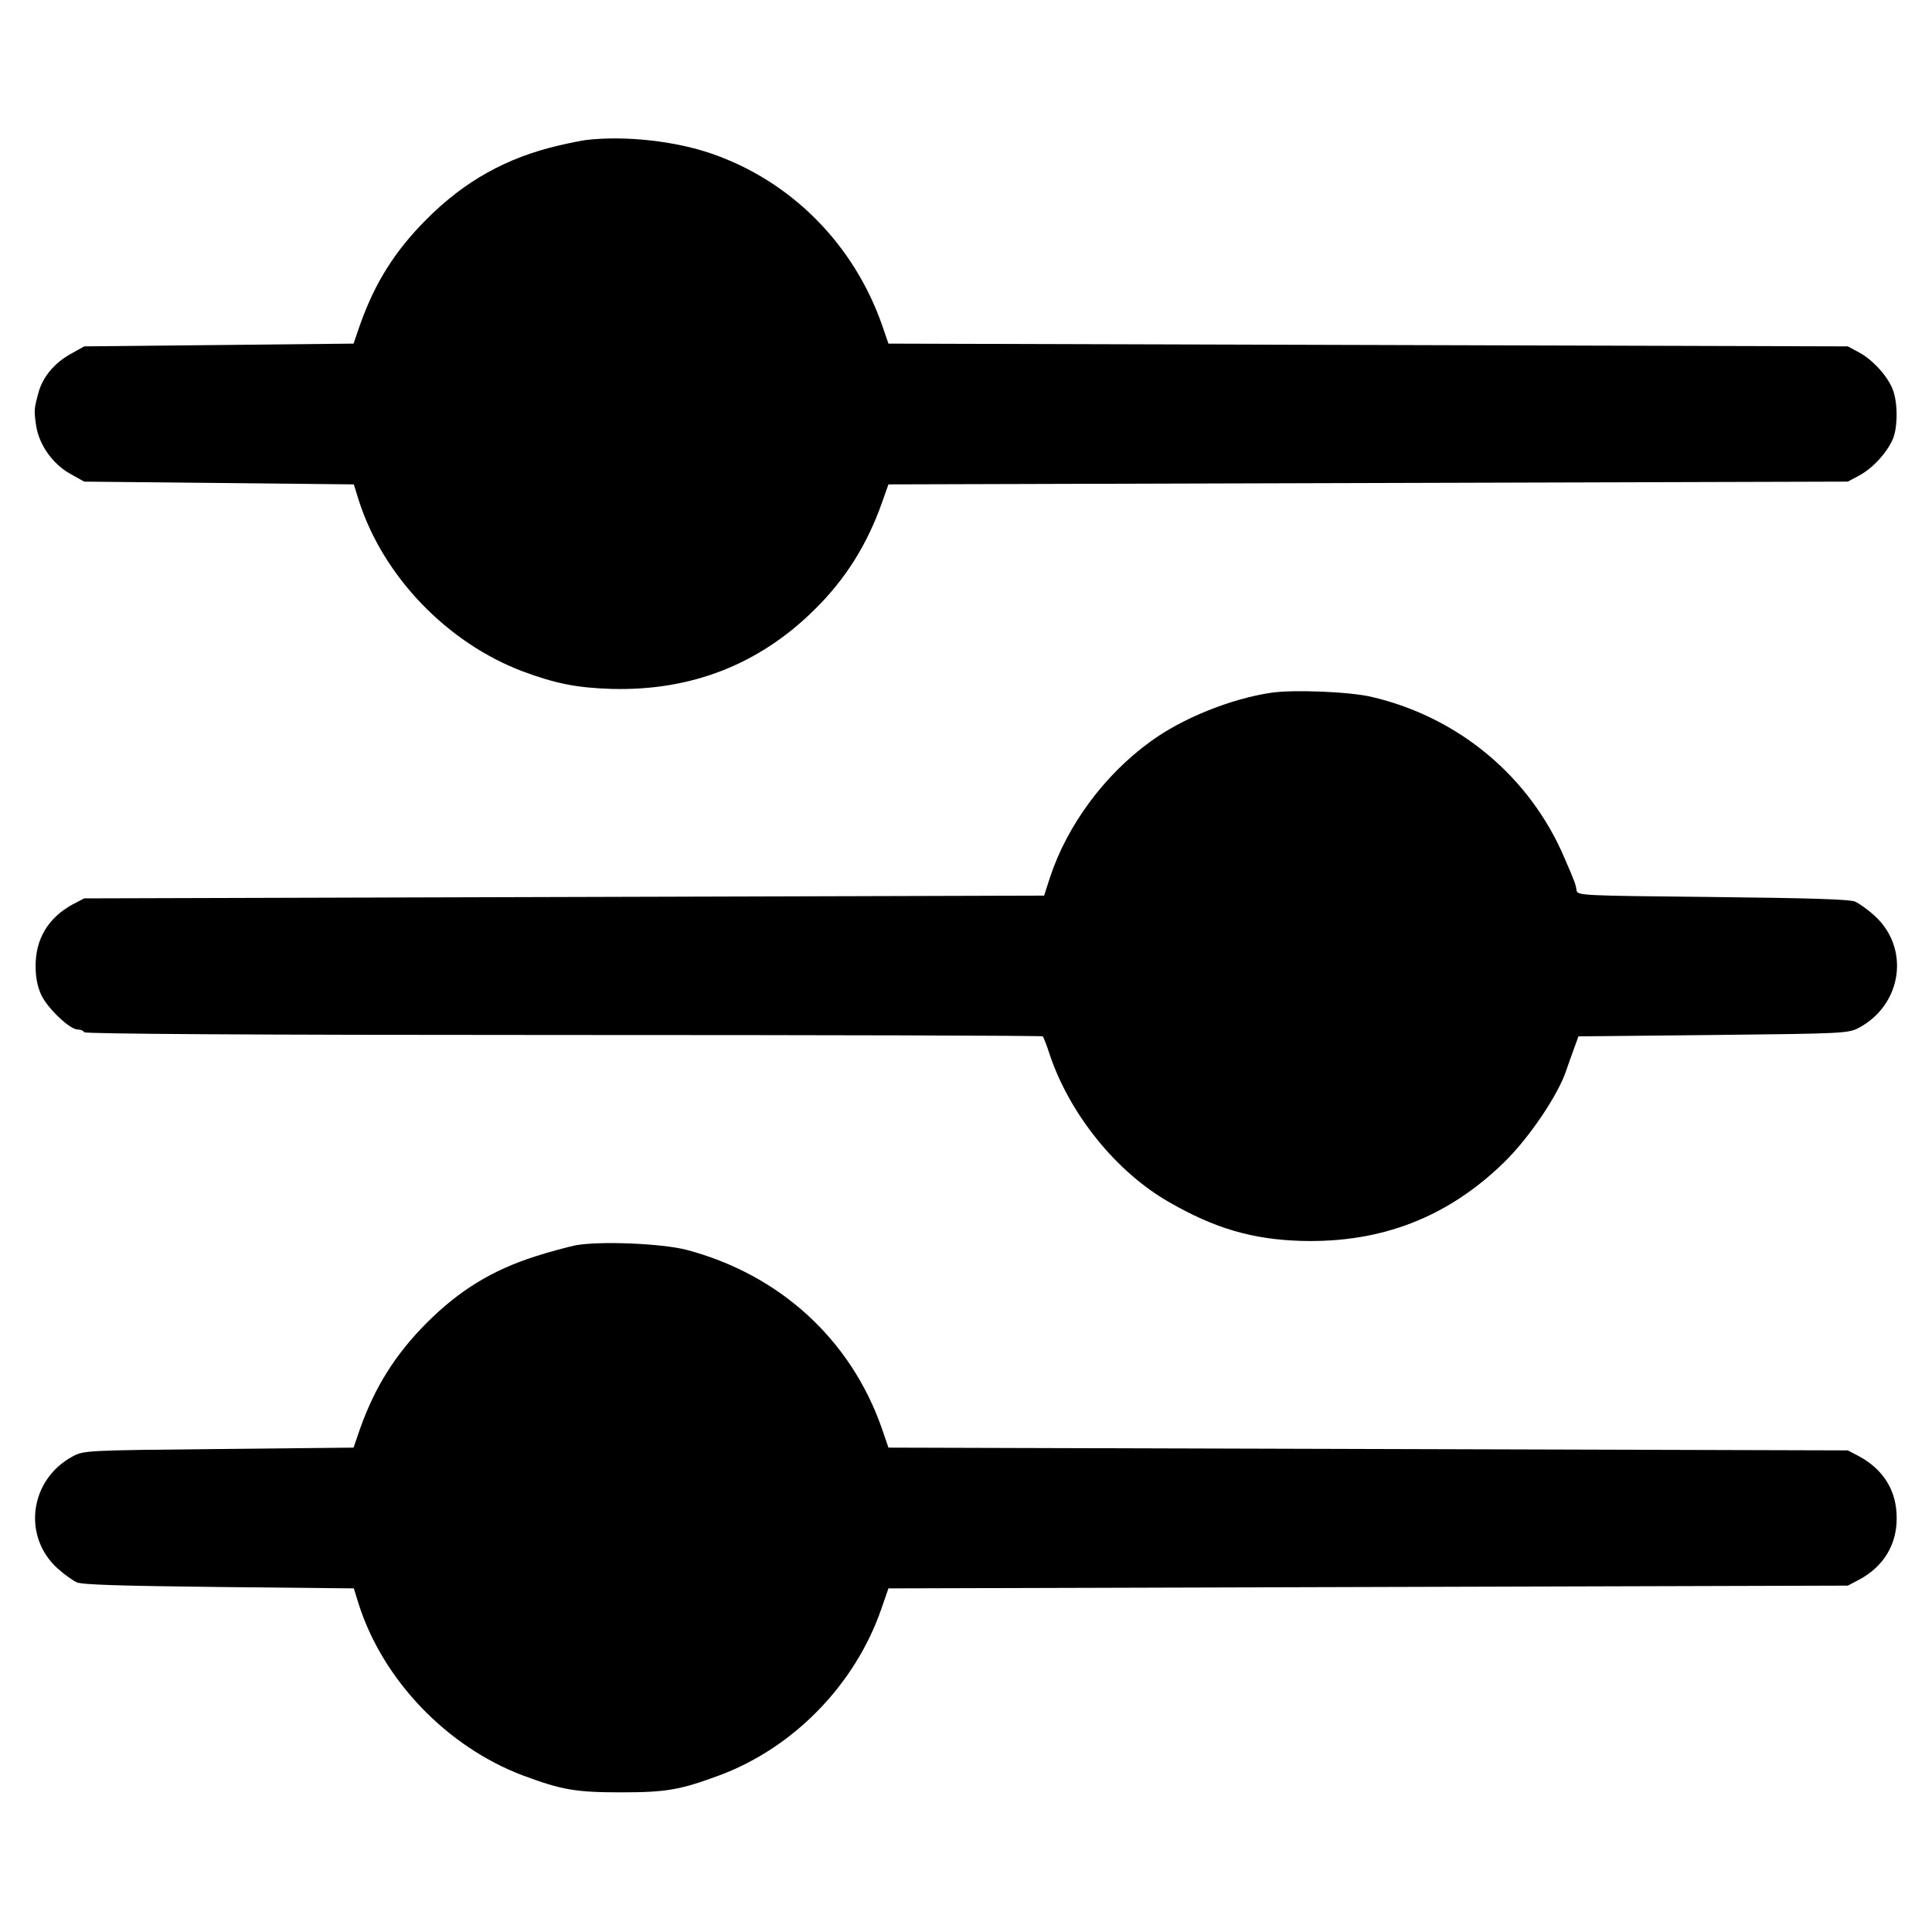 <?xml version="1.0" standalone="no"?>
<!DOCTYPE svg PUBLIC "-//W3C//DTD SVG 20010904//EN"
 "http://www.w3.org/TR/2001/REC-SVG-20010904/DTD/svg10.dtd">
<svg version="1.0" xmlns="http://www.w3.org/2000/svg"
 width="700pt" height="700pt" viewBox="0 0 700 700"
 preserveAspectRatio="xMidYMid meet">
<g transform="translate(0,700) scale(0.1,-0.1)"
fill="#000000" stroke="none">
<path d="M2125 6493 c-16 -2 -61 -11 -100 -20 -189 -44 -342 -129 -480 -268
-114 -114 -187 -230 -241 -383 l-23 -67 -488 -5 -488 -5 -50 -28 c-59 -33
-101 -84 -116 -141 -16 -59 -16 -63 -8 -119 11 -70 61 -139 124 -174 l50 -28
489 -5 488 -5 17 -55 c87 -276 320 -519 596 -623 119 -44 195 -59 320 -63 288
-8 535 88 736 287 112 110 191 236 245 389 l23 65 1738 5 1738 5 41 22 c49 26
101 83 122 132 19 45 18 136 -1 182 -20 49 -73 106 -121 132 l-41 22 -1738 5
-1738 5 -23 67 c-103 294 -330 522 -617 621 -132 46 -312 66 -454 50z"/>
<path d="M4605 4490 c-146 -22 -321 -92 -437 -177 -167 -121 -302 -304 -364
-493 l-21 -65 -1739 -5 -1739 -5 -42 -22 c-88 -48 -135 -125 -134 -225 0 -40
7 -74 21 -104 24 -49 103 -124 131 -124 10 0 21 -4 24 -10 4 -6 607 -10 1737
-10 952 0 1734 -2 1736 -5 3 -3 14 -31 24 -62 72 -218 242 -429 433 -538 166
-96 304 -136 480 -141 289 -8 530 85 735 285 92 90 197 246 226 336 2 6 12 35
23 65 l20 55 488 5 c475 5 489 6 528 26 158 85 186 290 56 407 -23 21 -54 43
-69 50 -19 9 -166 13 -517 17 -480 5 -490 5 -493 25 -3 21 -5 27 -43 115 -125
295 -383 511 -699 585 -81 19 -283 27 -365 15z"/>
<path d="M2085 2488 c-27 -6 -93 -23 -145 -40 -157 -50 -276 -123 -395 -242
-114 -115 -187 -232 -241 -384 l-23 -67 -488 -5 c-482 -5 -489 -5 -530 -27
-156 -84 -183 -290 -54 -406 23 -21 54 -43 69 -50 19 -9 166 -13 516 -17 l488
-5 17 -55 c87 -276 320 -519 596 -623 140 -52 190 -61 355 -61 165 0 214 9
355 61 270 100 493 329 588 603 l26 75 1738 5 1738 5 40 21 c90 48 138 128
137 225 0 98 -48 175 -137 223 l-40 21 -1738 5 -1738 5 -24 70 c-113 323 -371
558 -709 647 -91 23 -313 32 -401 16z"/>
</g>
</svg>
